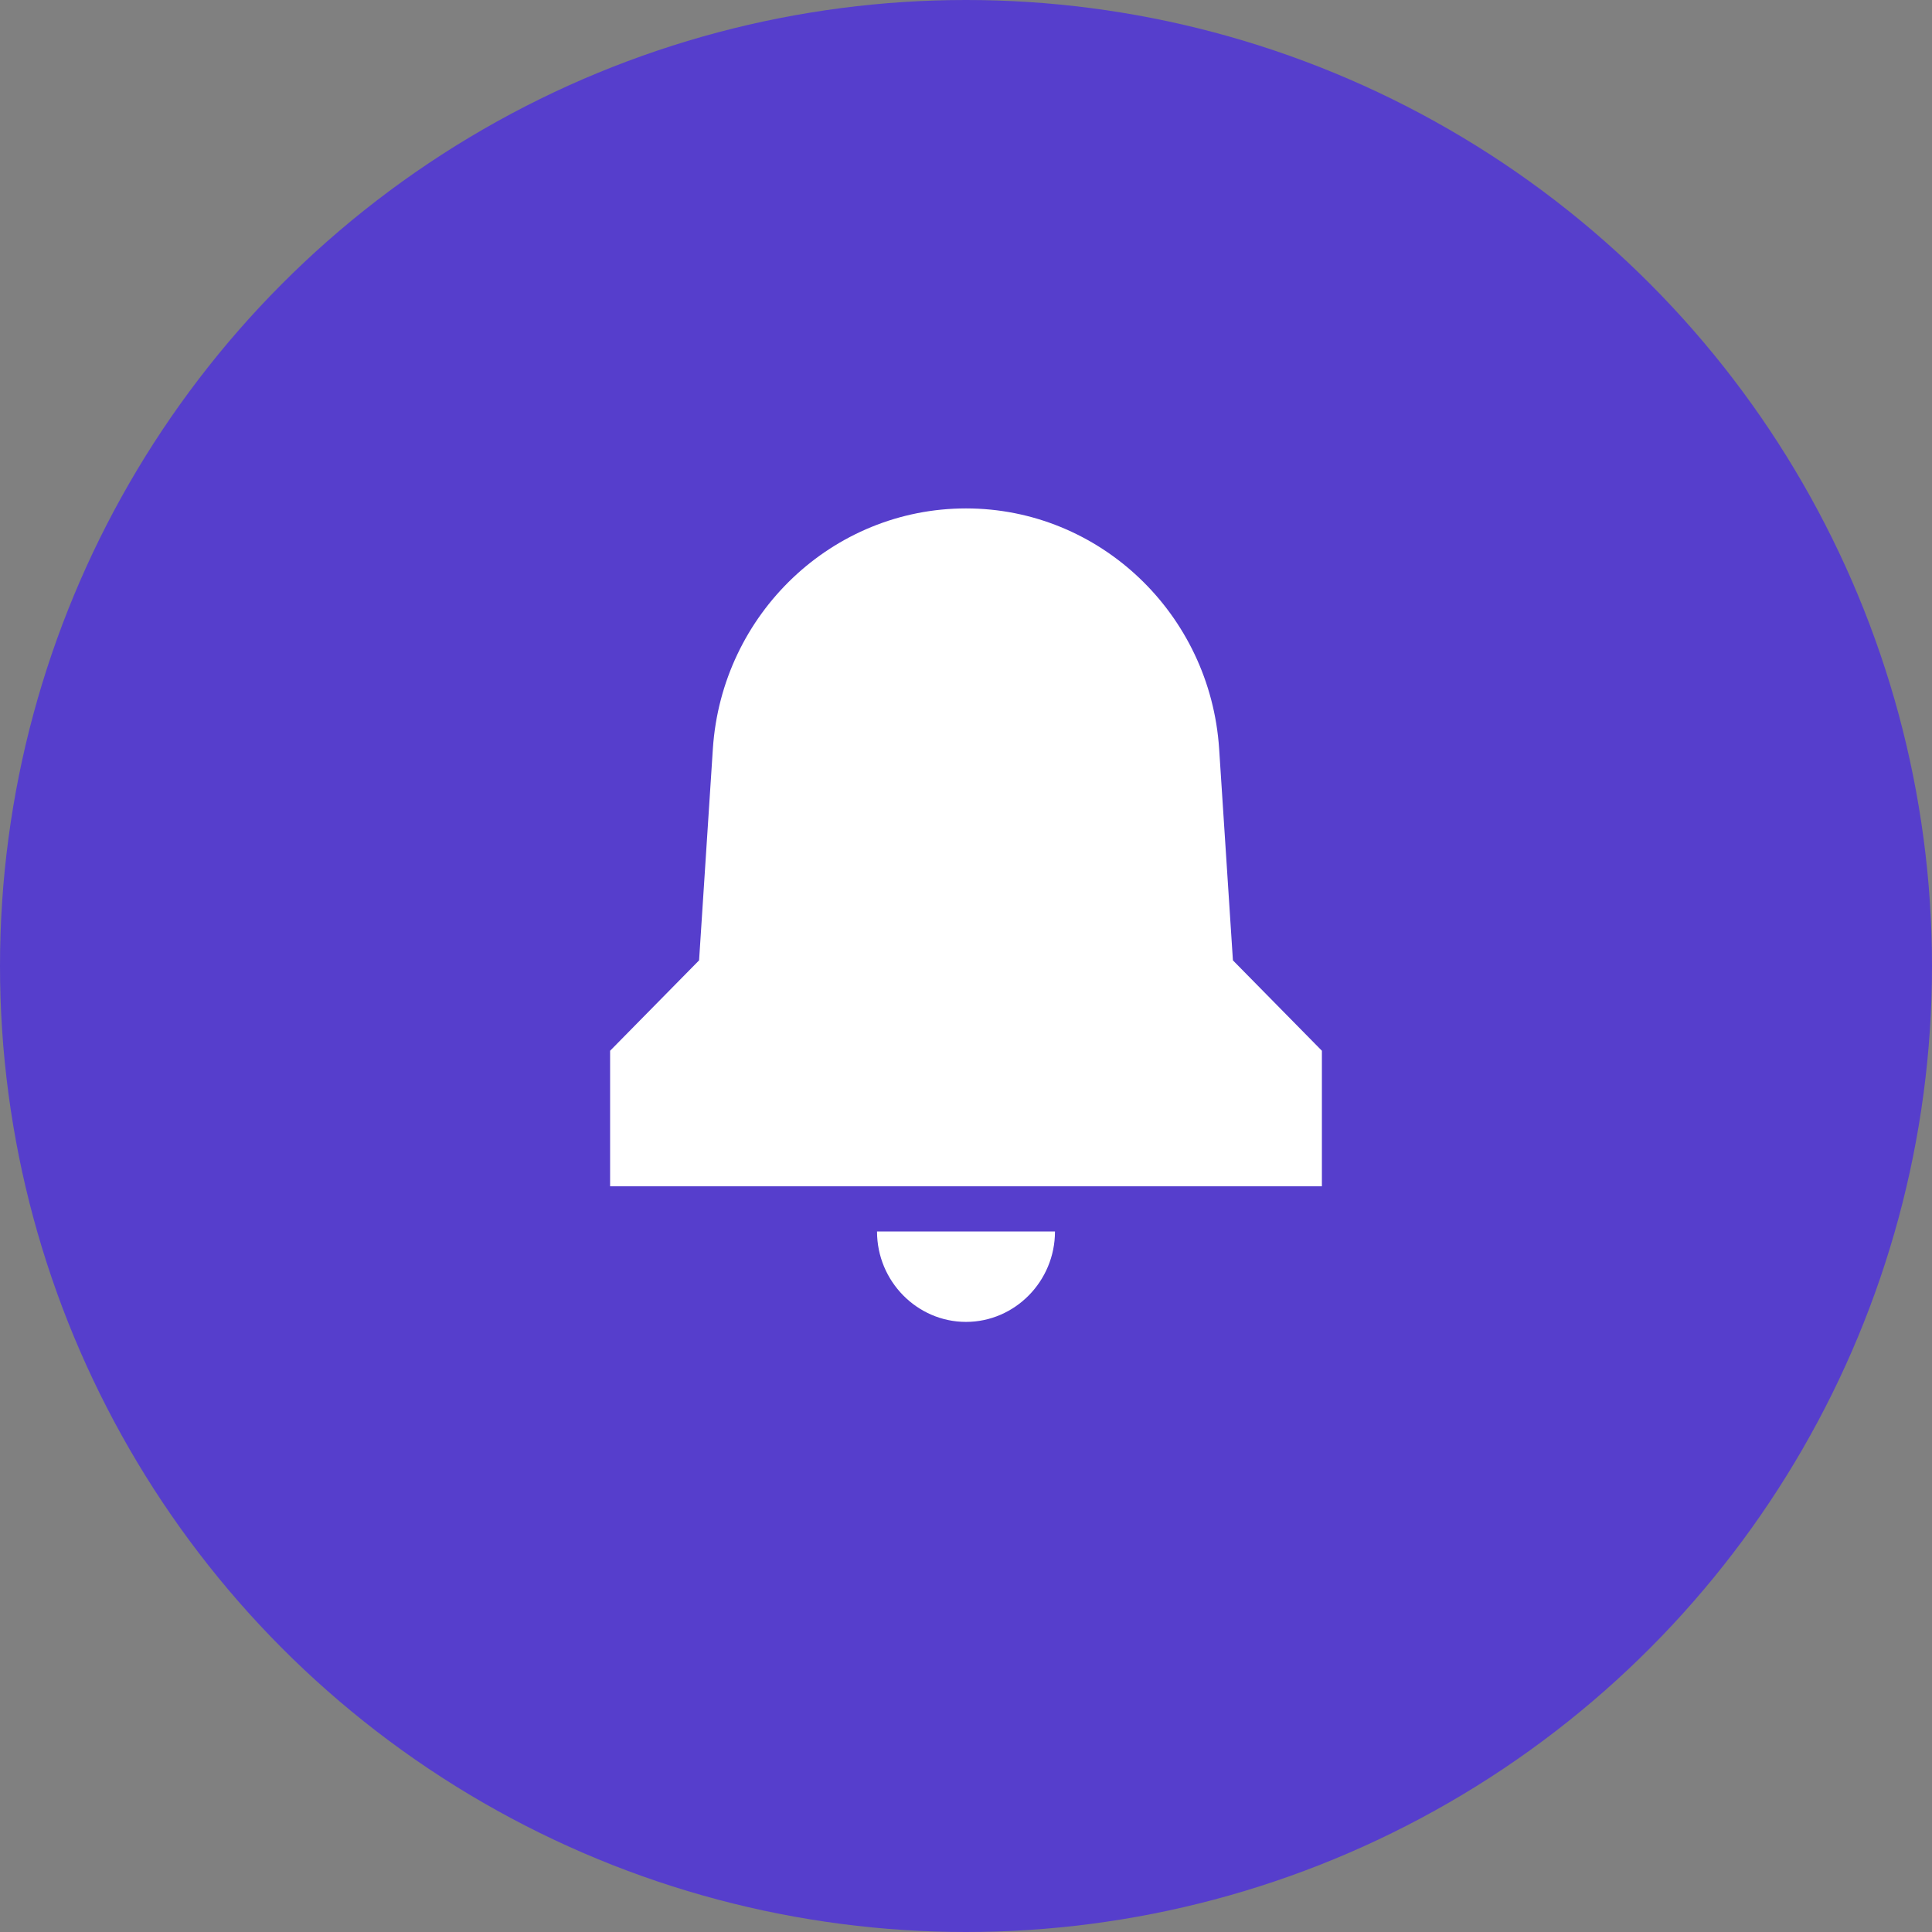 <svg width="38" height="38" viewBox="0 0 38 38" fill="none" xmlns="http://www.w3.org/2000/svg">
<rect x="0" y="0" width="38" height="38" fill="#808080" stroke="none"/>
<circle cx="19" cy="19" r="19" fill="#563ECC"/>
<g clip-path="url(#clip0_10_8)">
<path d="M14.021 14.729C14.196 12.071 16.375 10 19 10C21.625 10 23.804 12.071 23.979 14.729L24.25 18.889L26 20.667V23.333H12V20.667L13.75 18.889L14.021 14.729Z" fill="white"/>
<path d="M17.25 24.222H20.75C20.75 25.2 19.962 26 19 26C18.038 26 17.25 25.2 17.25 24.222Z" fill="white"/>
</g>
<defs>
<clipPath id="clip0_10_8">
<rect width="14" height="16" fill="white" transform="translate(12 10)"/>
</clipPath>
</defs>
</svg>

